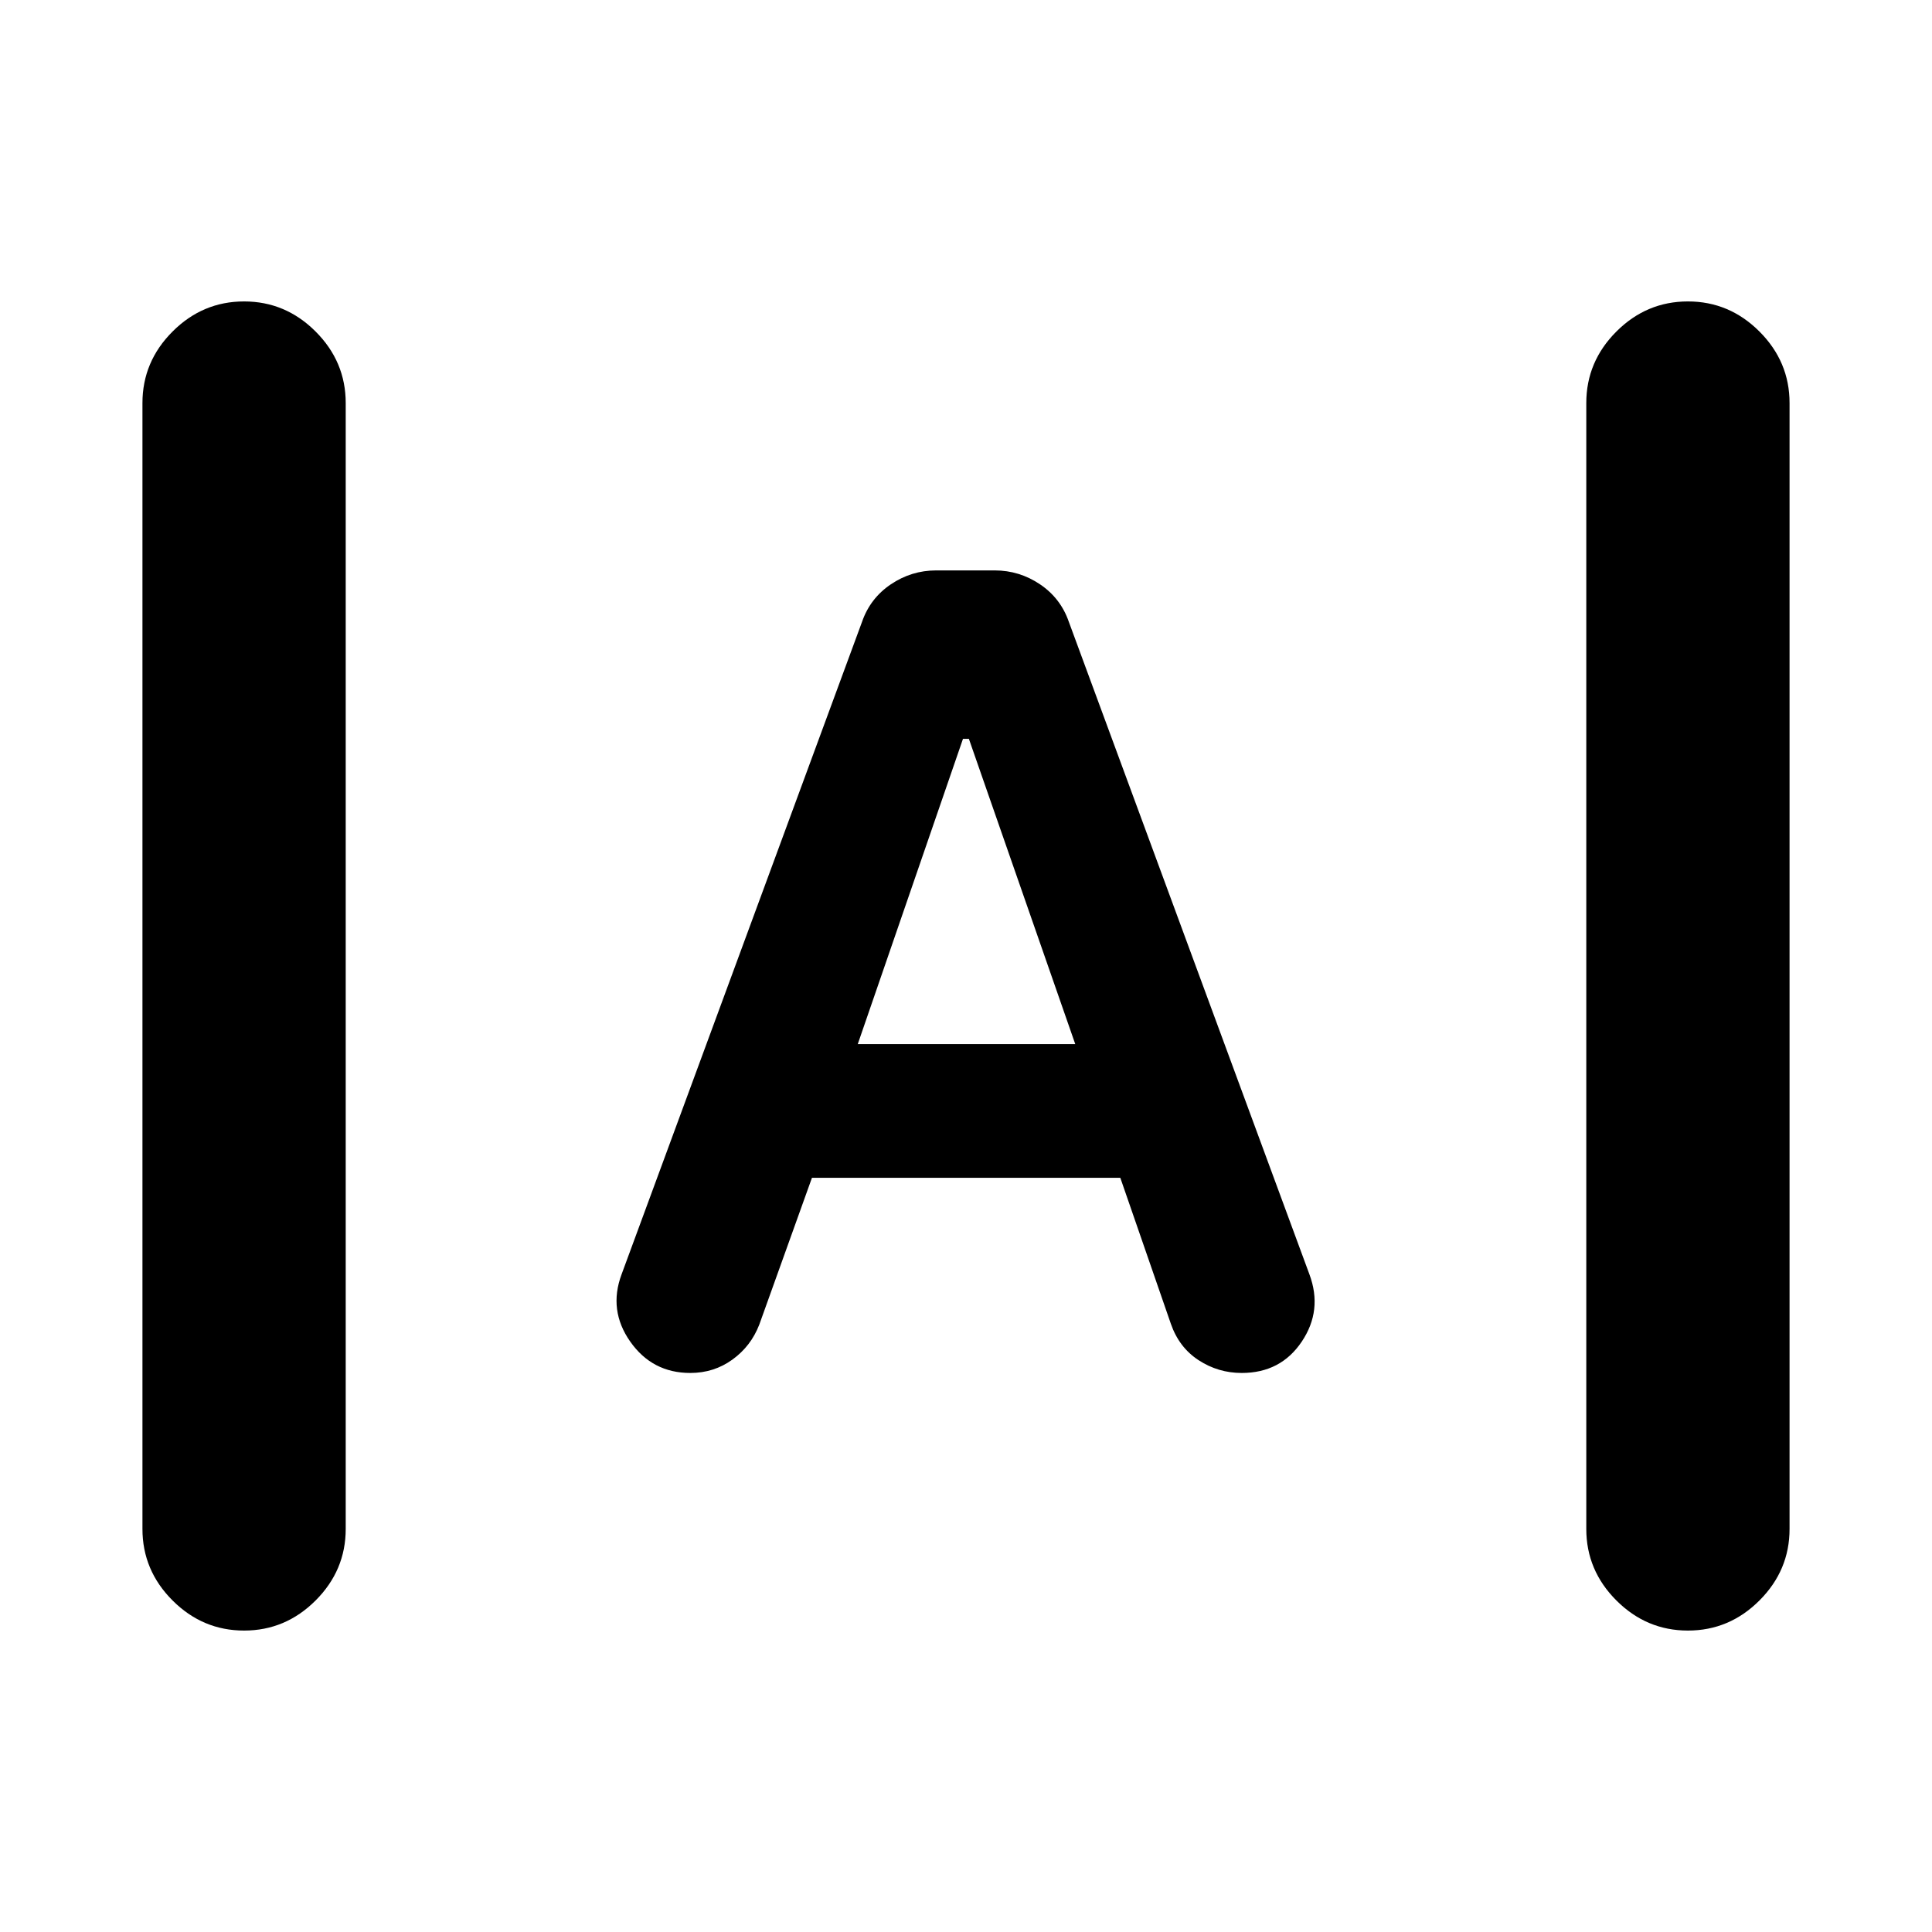 <svg xmlns="http://www.w3.org/2000/svg" height="24" viewBox="0 -960 960 960" width="24"><path d="M121.282-149.782q-20.587 0-35.544-14.956-14.956-14.957-14.956-35.544v-559.436q0-20.587 14.956-35.544 14.957-14.956 35.544-14.956 20.588 0 35.544 14.956 14.957 14.957 14.957 35.544v559.436q0 20.587-14.957 35.544-14.956 14.956-35.544 14.956Zm717.436 0q-20.588 0-35.544-14.956-14.957-14.957-14.957-35.544v-559.436q0-20.587 14.957-35.544 14.956-14.956 35.544-14.956 20.587 0 35.544 14.956 14.956 14.957 14.956 35.544v559.436q0 20.587-14.956 35.544-14.957 14.956-35.544 14.956ZM343-277.782q-18.891 0-29.837-15.577-10.946-15.576-4.315-33.402l119.478-324.217q4.065-11.761 14.326-18.674t22.522-6.913h29.087q12.261 0 22.522 6.913t14.326 18.674l119.543 324.217q6.631 17.826-3.815 33.402-10.446 15.577-29.837 15.577-11.696 0-21.424-6.348t-13.794-18.109l-25.108-72.521H403.457l-26.174 72.956q-4.131 10.695-13.326 17.359-9.196 6.663-20.957 6.663Zm83.218-163.414h108.064l-52.847-151.673H478.5l-52.282 151.673Z"/></svg>